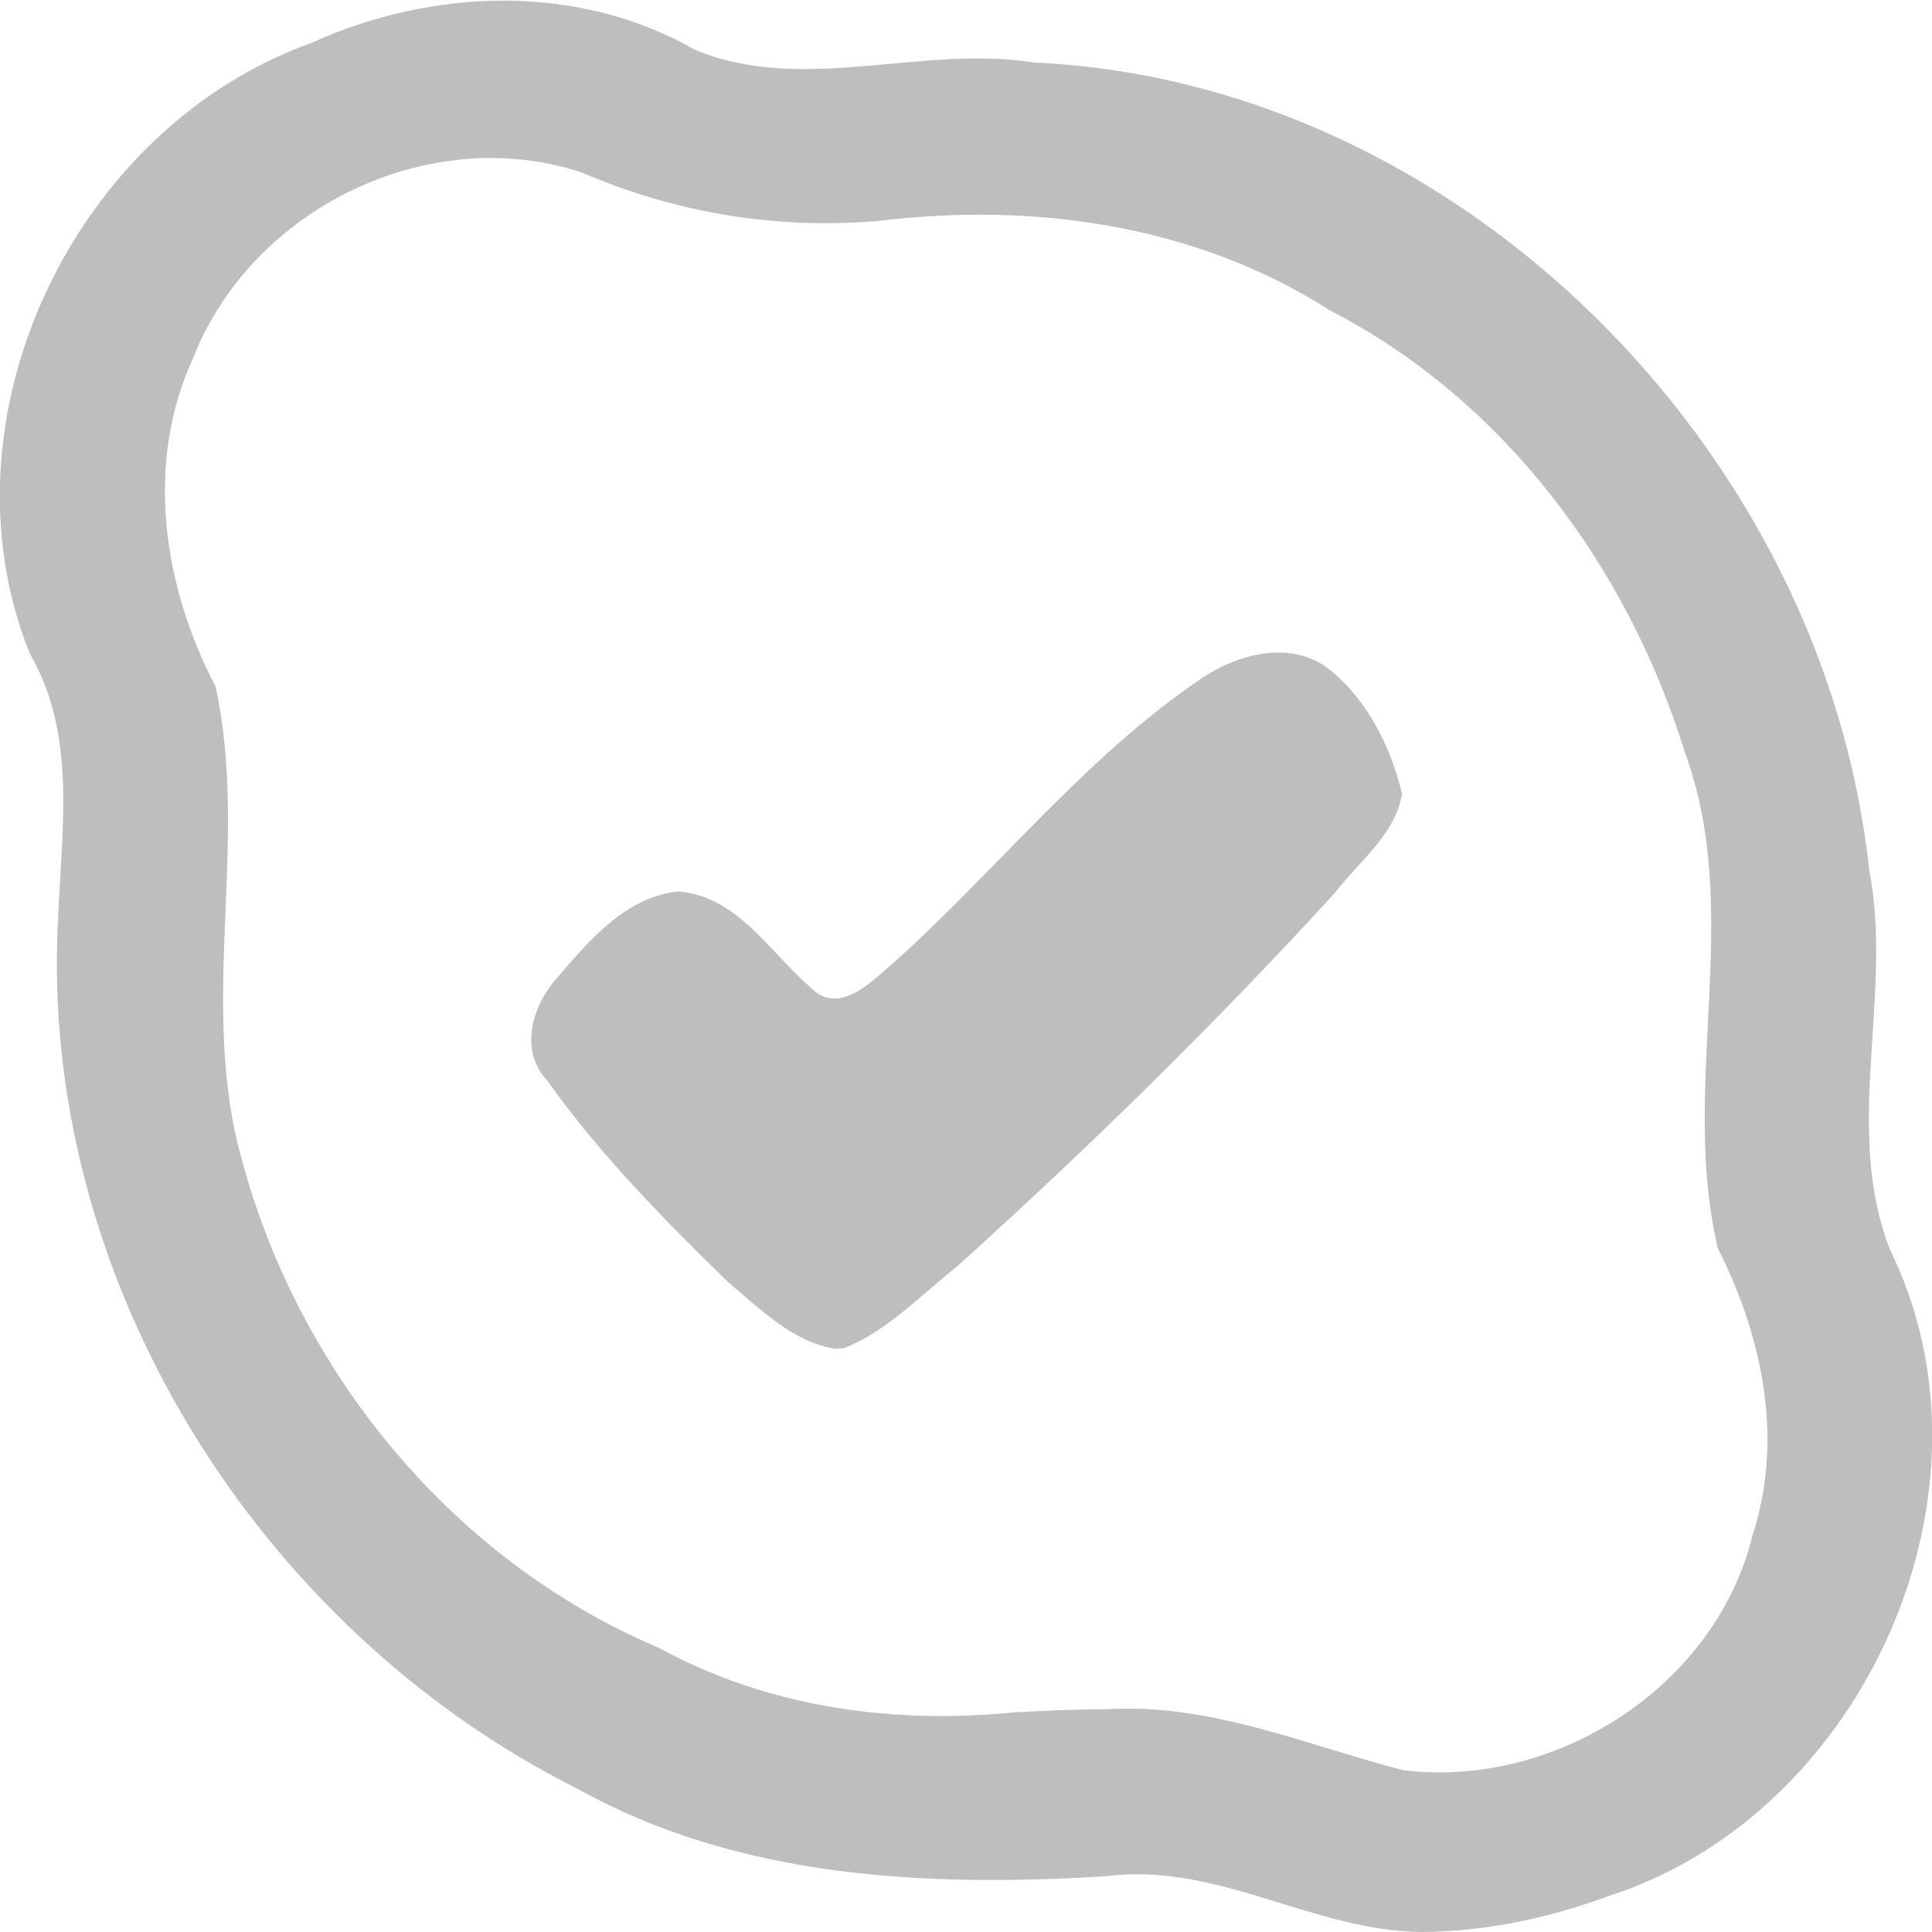 <?xml version="1.0" encoding="utf-8"?>
<svg version="1.1"
	 sodipodi:docname="shellext-skype-presence-online-symbolic.svg" xmlns:dc="http://purl.org/dc/elements/1.1/" xmlns:cc="http://creativecommons.org/ns#" xmlns:rdf="http://www.w3.org/1999/02/22-rdf-syntax-ns#" xmlns:svg="http://www.w3.org/2000/svg" xmlns:sodipodi="http://sodipodi.sourceforge.net/DTD/sodipodi-0.dtd"
	 xmlns="http://www.w3.org/2000/svg" xmlns:xlink="http://www.w3.org/1999/xlink" x="0px" y="0px" width="240px" height="240px"
	 viewBox="0 0 240 240" xml:space="preserve">
<title>Skype Symbolic Icon Theme</title>
<path fill="#bebebe" d="m 176.596,240 c -13.481,-0.112 -25.373,-8.722 -39.206,-6.929 -22.313,1.375 -45.68,0.275 -65.661,-10.867 C 31.957,202.275 4.662,158.683 7.228,113.858 7.677,102.881 9.53,91.164 3.702,81.193 -8.048,51.969 9.219,15.907 38.613,5.363 53.637,-1.475 71.765,-2.161 86.364,6.204 99.843,11.749 114.407,5.539 128.391,7.762 181.362,10.143 226.612,56.006 232.197,108.046 c 3.025,15.621 -3.305,32.083 2.575,47.172 14.791,30.086 -3.217,70.039 -34.85,80.284 -7.451,2.754 -15.364,4.451 -23.326,4.499 z m -39.094,-27.674 c 12.82,-0.772 24.671,4.425 36.774,7.567 18.926,2.357 38.922,-10.417 43.451,-29.258 3.879,-11.884 1.201,-24.663 -4.321,-35.54 -4.802,-20.157 3.221,-41.571 -4.056,-61.489 C 202.251,70.516 186.906,49.731 165.185,38.544 148.651,27.954 128.556,25.109 109.322,27.424 96.63,28.561 83.925,26.47 72.25,21.42 53.228,15.153 31.253,25.936 23.986,44.481 c -6.031,13.12 -3.727,28.348 2.792,40.798 4.215,19.287 -2.162,39.47 3.25,58.725 7.109,26.582 26.334,49.945 51.86,60.714 13.523,7.397 29.066,9.52 44.262,7.981 3.781,-0.186 7.565,-0.372 11.352,-0.372 z"/>
<path fill="#bebebe" d="m 103.876,167.561 c -5.344,-0.774 -9.432,-4.954 -13.417,-8.283 -8.024,-7.834 -15.97,-15.892 -22.484,-25.054 -3.445,-3.684 -1.944,-9.085 1.032,-12.518 4.028,-4.712 8.664,-10.288 15.229,-10.967 7.305,0.542 11.388,7.545 16.439,11.918 3.629,3.706 7.741,-0.914 10.567,-3.267 12.682,-11.45 23.437,-25.132 37.619,-34.847 4.677,-3.301 11.602,-5.251 16.477,-1.223 4.614,3.803 7.457,9.564 8.829,15.284 -0.812,5.053 -5.41,8.467 -8.394,12.363 -14.851,16.25 -30.613,31.668 -46.95,46.415 -4.476,3.514 -8.556,7.925 -13.913,10.067 l -1.035,0.115 0,-0.003 0.001,0 z" />
</svg>
